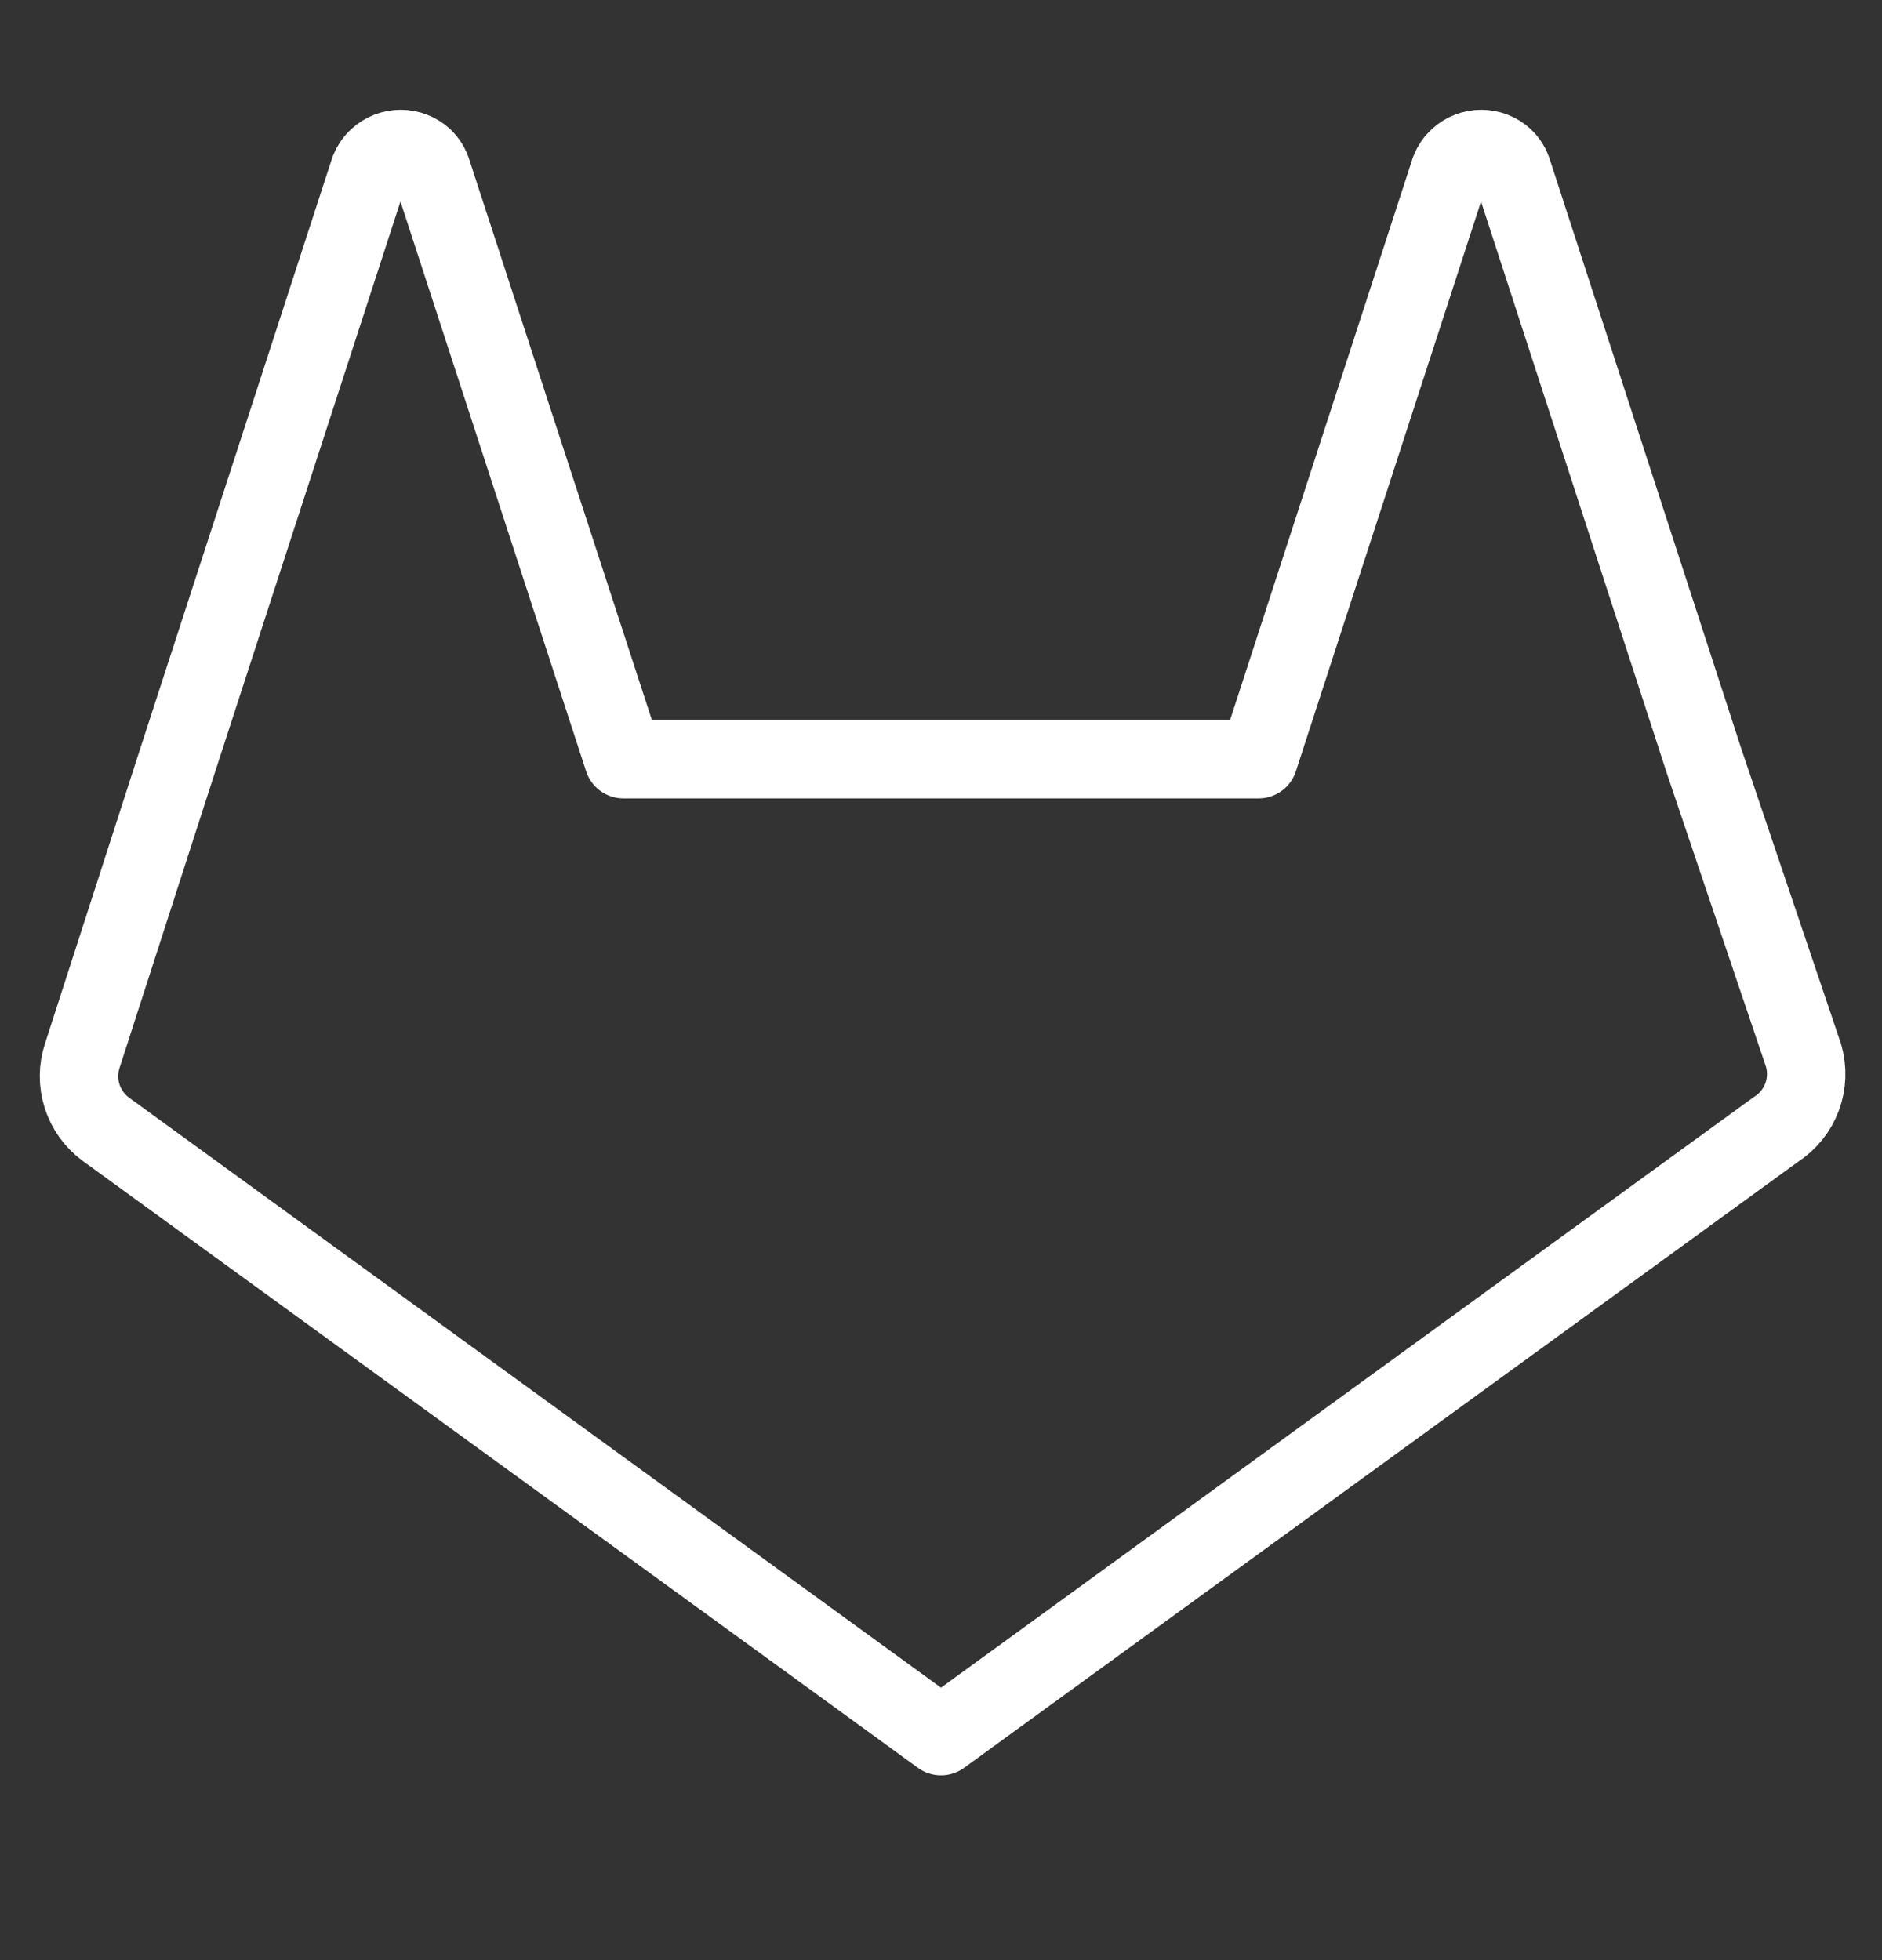 <svg width="24" height="25" viewBox="0 0 24 25" fill="none" xmlns="http://www.w3.org/2000/svg">
<rect x="0" y="0" width="24" height="25" fill="#333333" stroke="none"/>
<path d="M22.65 14.403L12 22.143L1.35 14.403C1.207 14.298 1.101 14.15 1.047 13.981C0.993 13.812 0.994 13.631 1.05 13.463L2.27 9.683L4.71 2.173C4.734 2.111 4.771 2.057 4.82 2.013C4.899 1.94 5.003 1.9 5.11 1.9C5.217 1.9 5.321 1.94 5.4 2.013C5.451 2.062 5.489 2.124 5.51 2.193L7.95 9.683H16.05L18.49 2.173C18.514 2.111 18.551 2.057 18.6 2.013C18.679 1.94 18.783 1.9 18.89 1.9C18.997 1.9 19.101 1.94 19.18 2.013C19.231 2.062 19.269 2.124 19.29 2.193L21.73 9.703L23 13.463C23.05 13.636 23.044 13.821 22.981 13.991C22.918 14.16 22.802 14.305 22.65 14.403V14.403Z" stroke="white" stroke-linecap="round" stroke-linejoin="round"/>
</svg>
